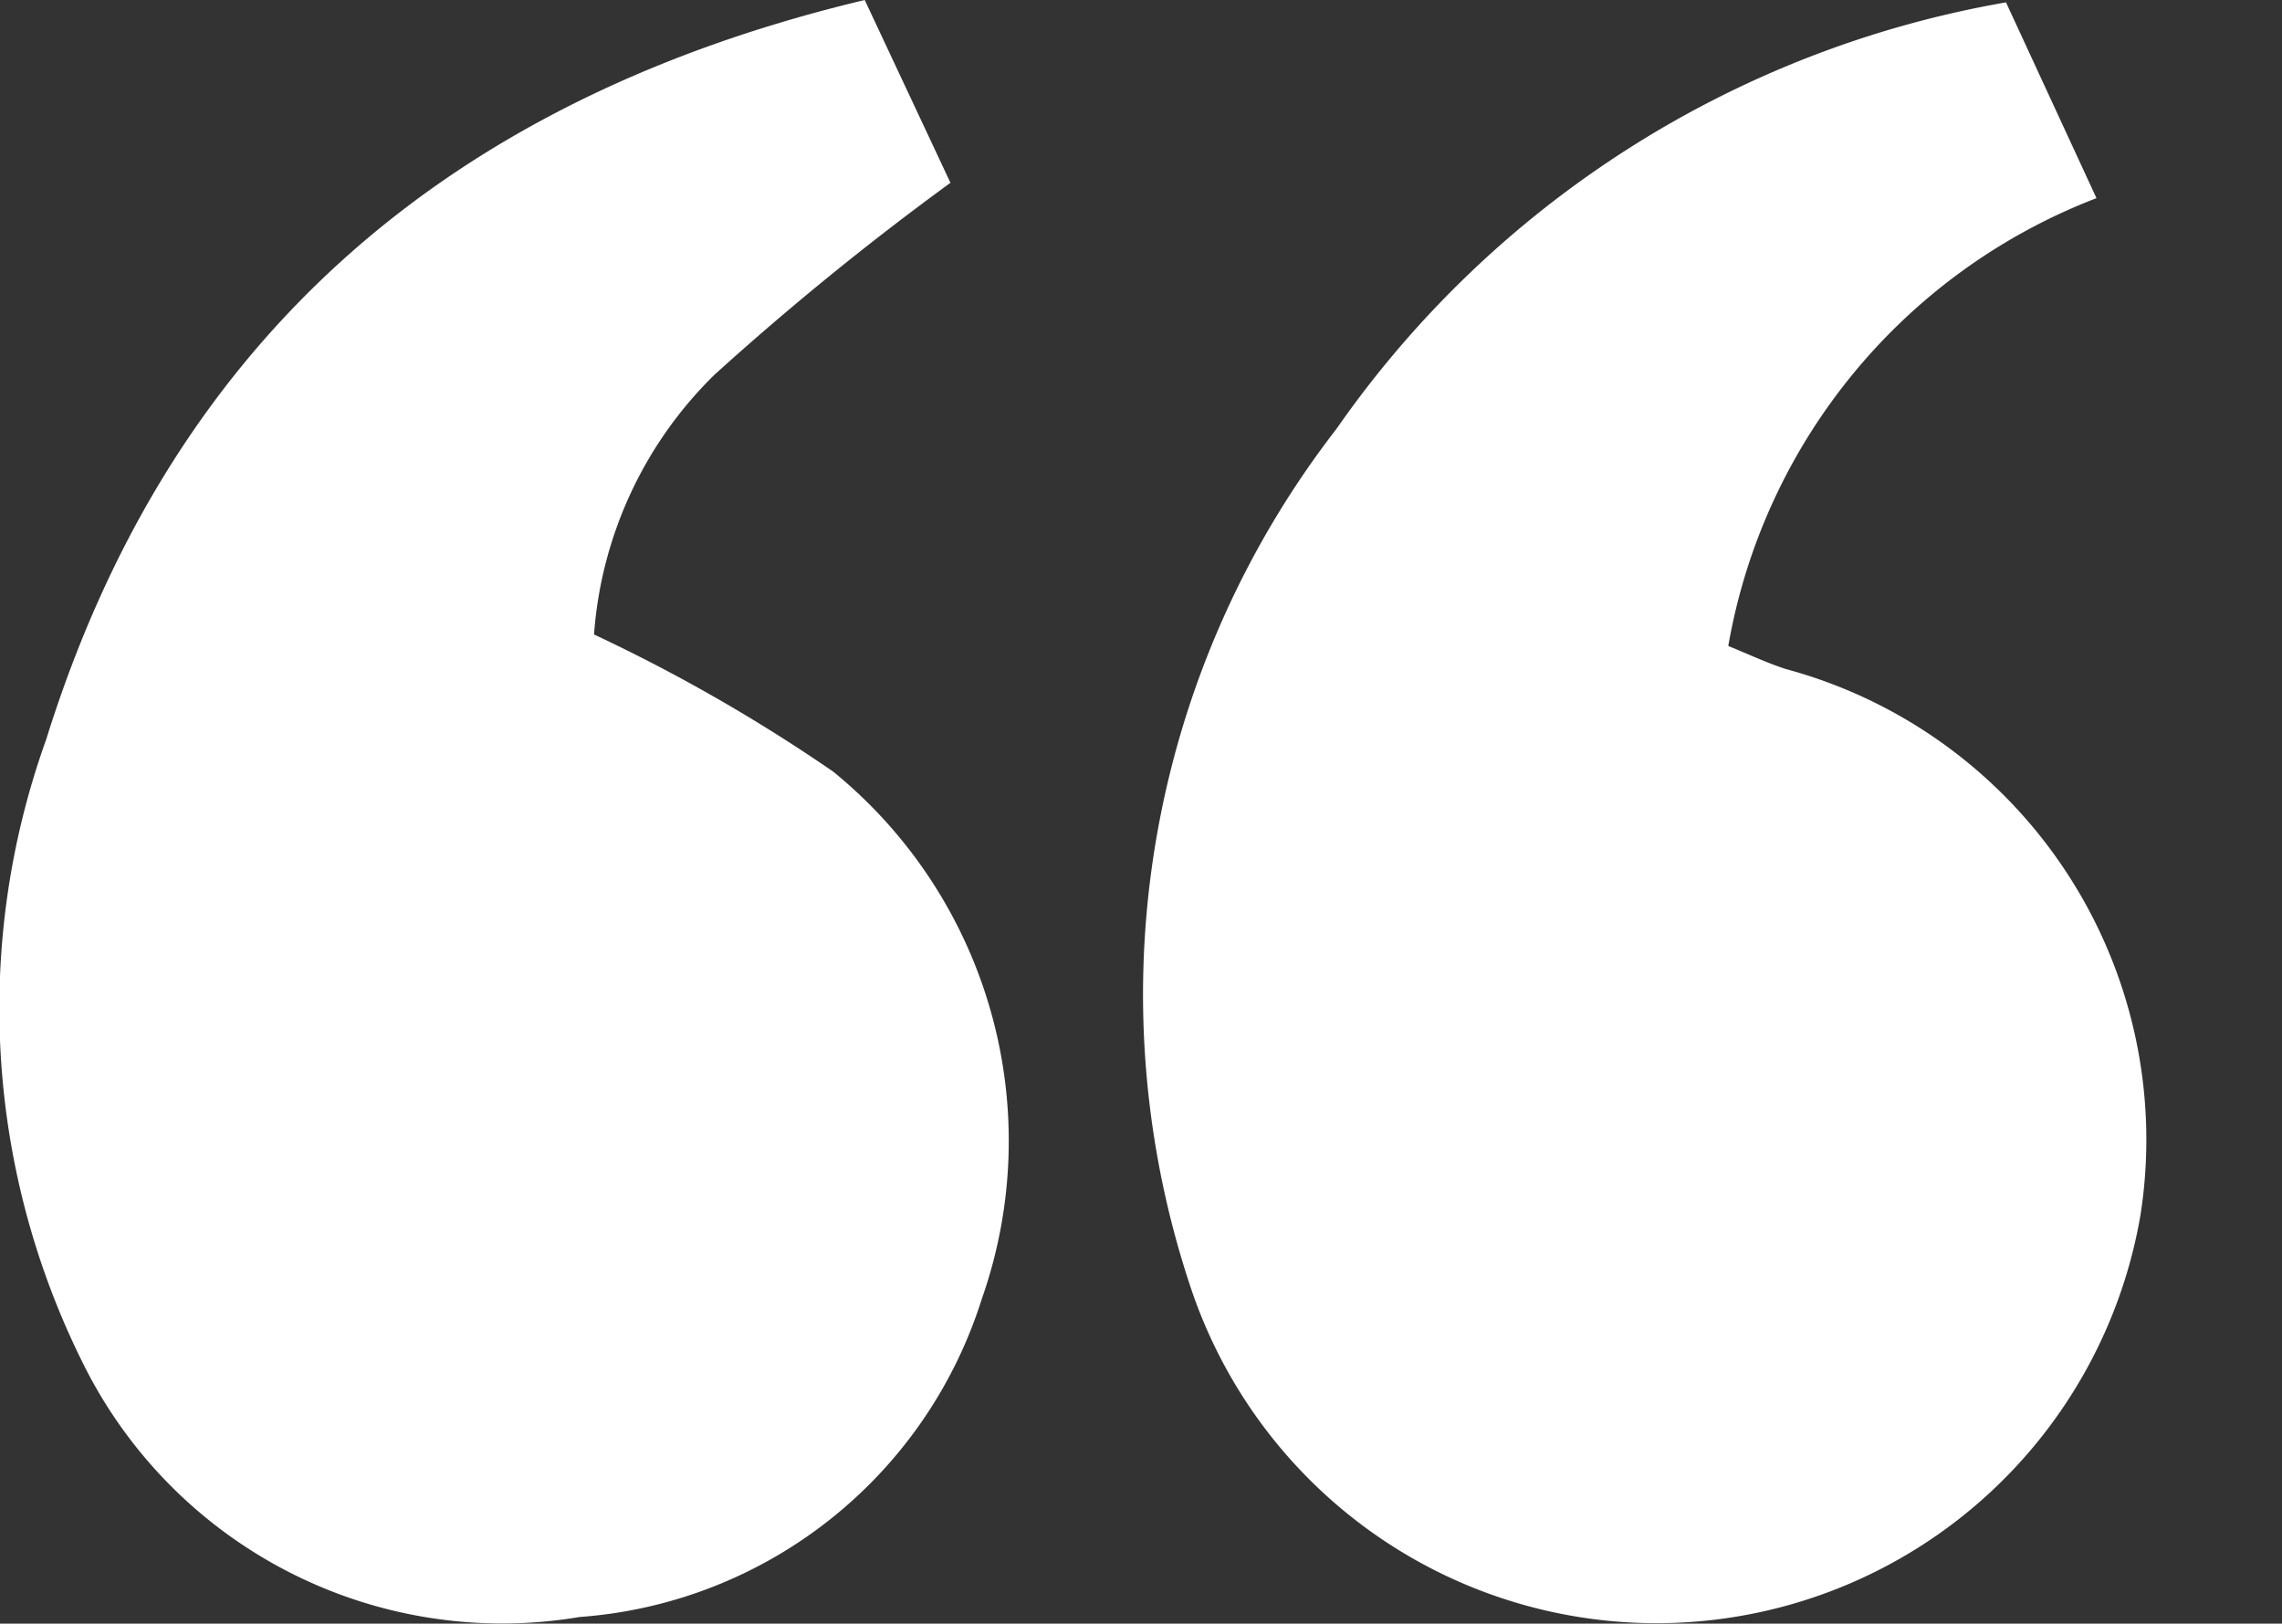 <svg xmlns="http://www.w3.org/2000/svg" xmlns:xlink="http://www.w3.org/1999/xlink" width="24.97" height="17.765" viewBox="0 0 24.97 17.765">
  <rect x="0" y="0" width="24.97" height="17.765" fill="#333333" stroke="none"/>
  <defs>
    <clipPath id="clip-path">
      <rect id="Rectangle_1047" data-name="Rectangle 1047" width="24.97" height="17.765" fill="#fff"/>
    </clipPath>
  </defs>
  <g id="Group_1378" data-name="Group 1378" clip-path="url(#clip-path)">
    <path id="Path_1611" data-name="Path 1611" d="M9.462,0,10.4,2a31.538,31.538,0,0,0-2.582,2.1A4.427,4.427,0,0,0,6.5,6.942a18.4,18.4,0,0,1,2.616,1.5,5.21,5.21,0,0,1,1.627,5.77,4.993,4.993,0,0,1-4.4,3.48A5.118,5.118,0,0,1,.892,14.884,8.7,8.7,0,0,1,.505,8.092C1.884,3.668,4.954,1.075,9.462,0" transform="translate(0)" fill="#fff"/>
    <path id="Path_1612" data-name="Path 1612" d="M89.378.147l.99,2.142a6.43,6.43,0,0,0-4.029,4.9c.218.088.421.185.633.253a5.334,5.334,0,0,1,3.878,5.97,5.373,5.373,0,0,1-10.378.841,10.108,10.108,0,0,1,1.581-9.441A11.272,11.272,0,0,1,89.378.147" transform="translate(-67.428 -0.121)" fill="#fff"/>
  </g>
</svg>
